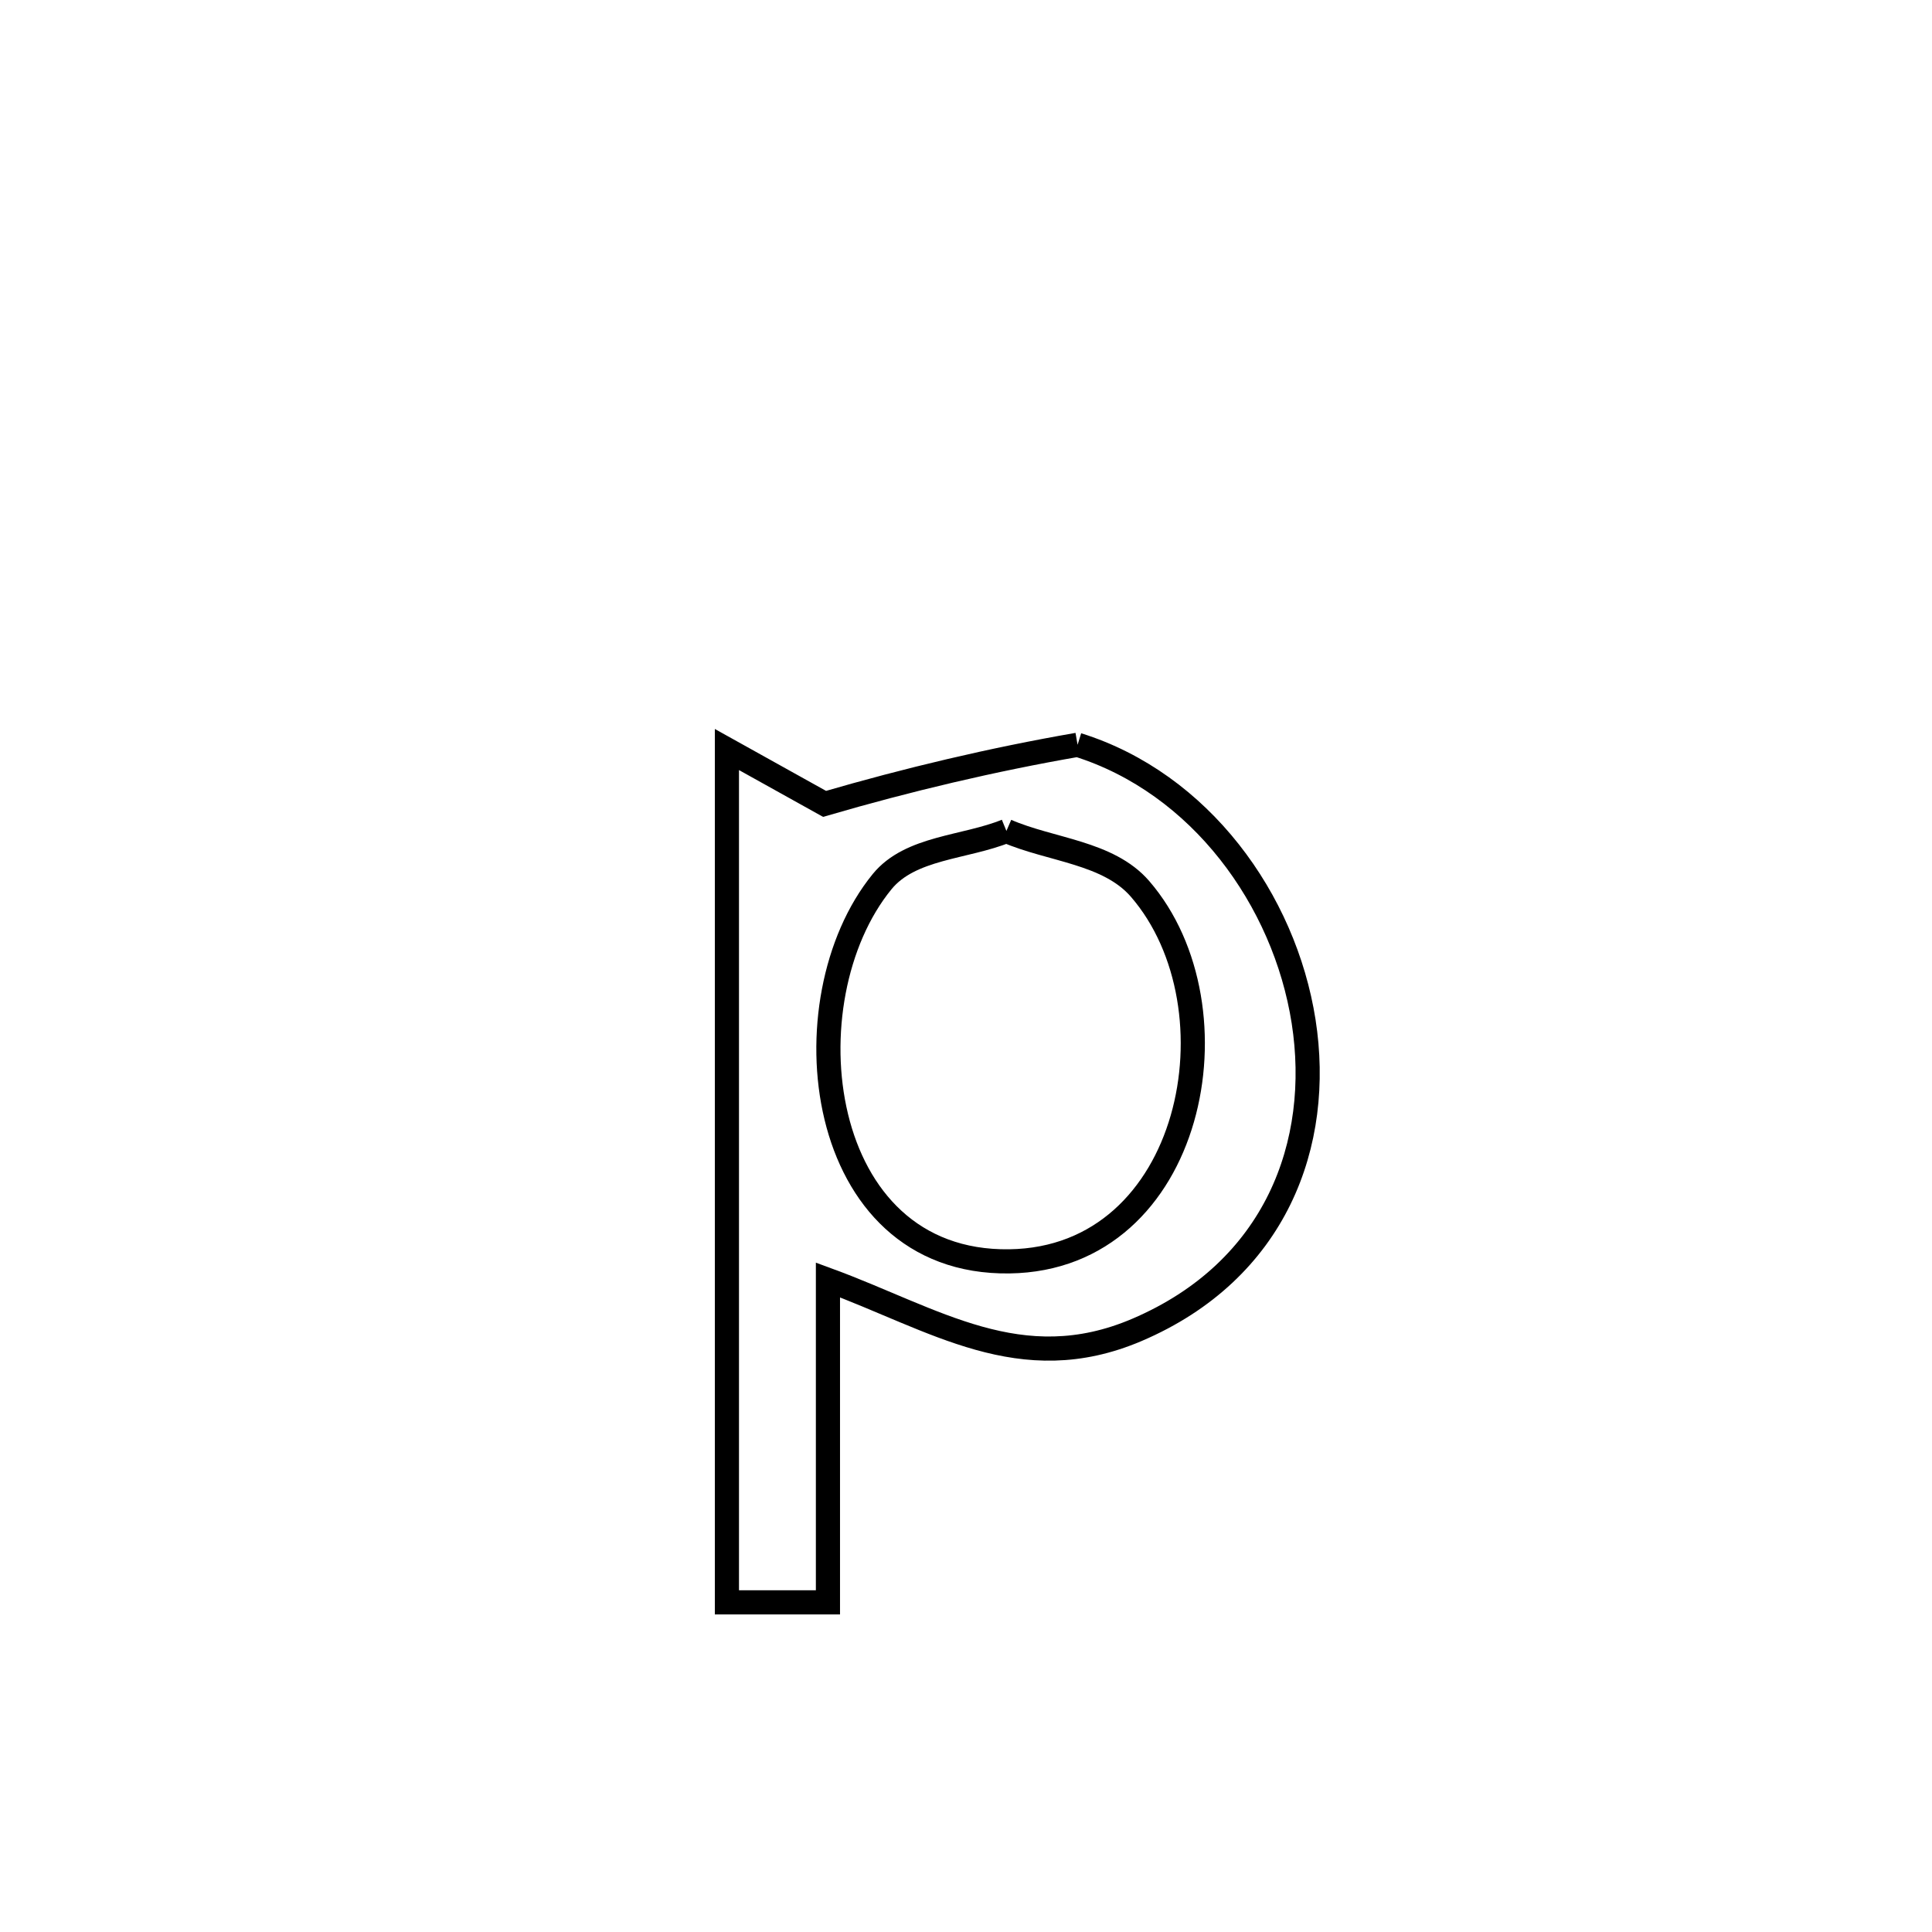 <svg xmlns="http://www.w3.org/2000/svg" viewBox="0.0 0.0 24.0 24.0" height="200px" width="200px"><path fill="none" stroke="black" stroke-width=".3" stroke-opacity="1.0"  filling="0" d="M13.386 9.252 L13.386 9.252 C14.908 9.728 15.957 11.176 16.194 12.689 C16.43 14.203 15.853 15.782 14.122 16.521 C12.679 17.136 11.609 16.386 10.285 15.9 L10.285 15.9 C10.285 17.235 10.285 18.57 10.285 19.905 L10.285 19.905 C9.866 19.905 9.448 19.905 9.03 19.905 L9.03 19.905 C9.03 18.139 9.03 16.373 9.03 14.608 C9.03 12.842 9.03 11.077 9.03 9.311 L9.03 9.311 C9.434 9.536 9.839 9.761 10.243 9.986 L10.243 9.986 C11.276 9.685 12.326 9.436 13.386 9.252 L13.386 9.252"></path>
<path fill="none" stroke="black" stroke-width=".3" stroke-opacity="1.0"  filling="0" d="M12.502 10.322 L12.502 10.322 C13.055 10.562 13.767 10.586 14.162 11.042 C15.437 12.517 14.829 15.638 12.538 15.669 C10.112 15.703 9.759 12.421 10.958 10.952 C11.309 10.522 11.987 10.532 12.502 10.322 L12.502 10.322"></path></svg>